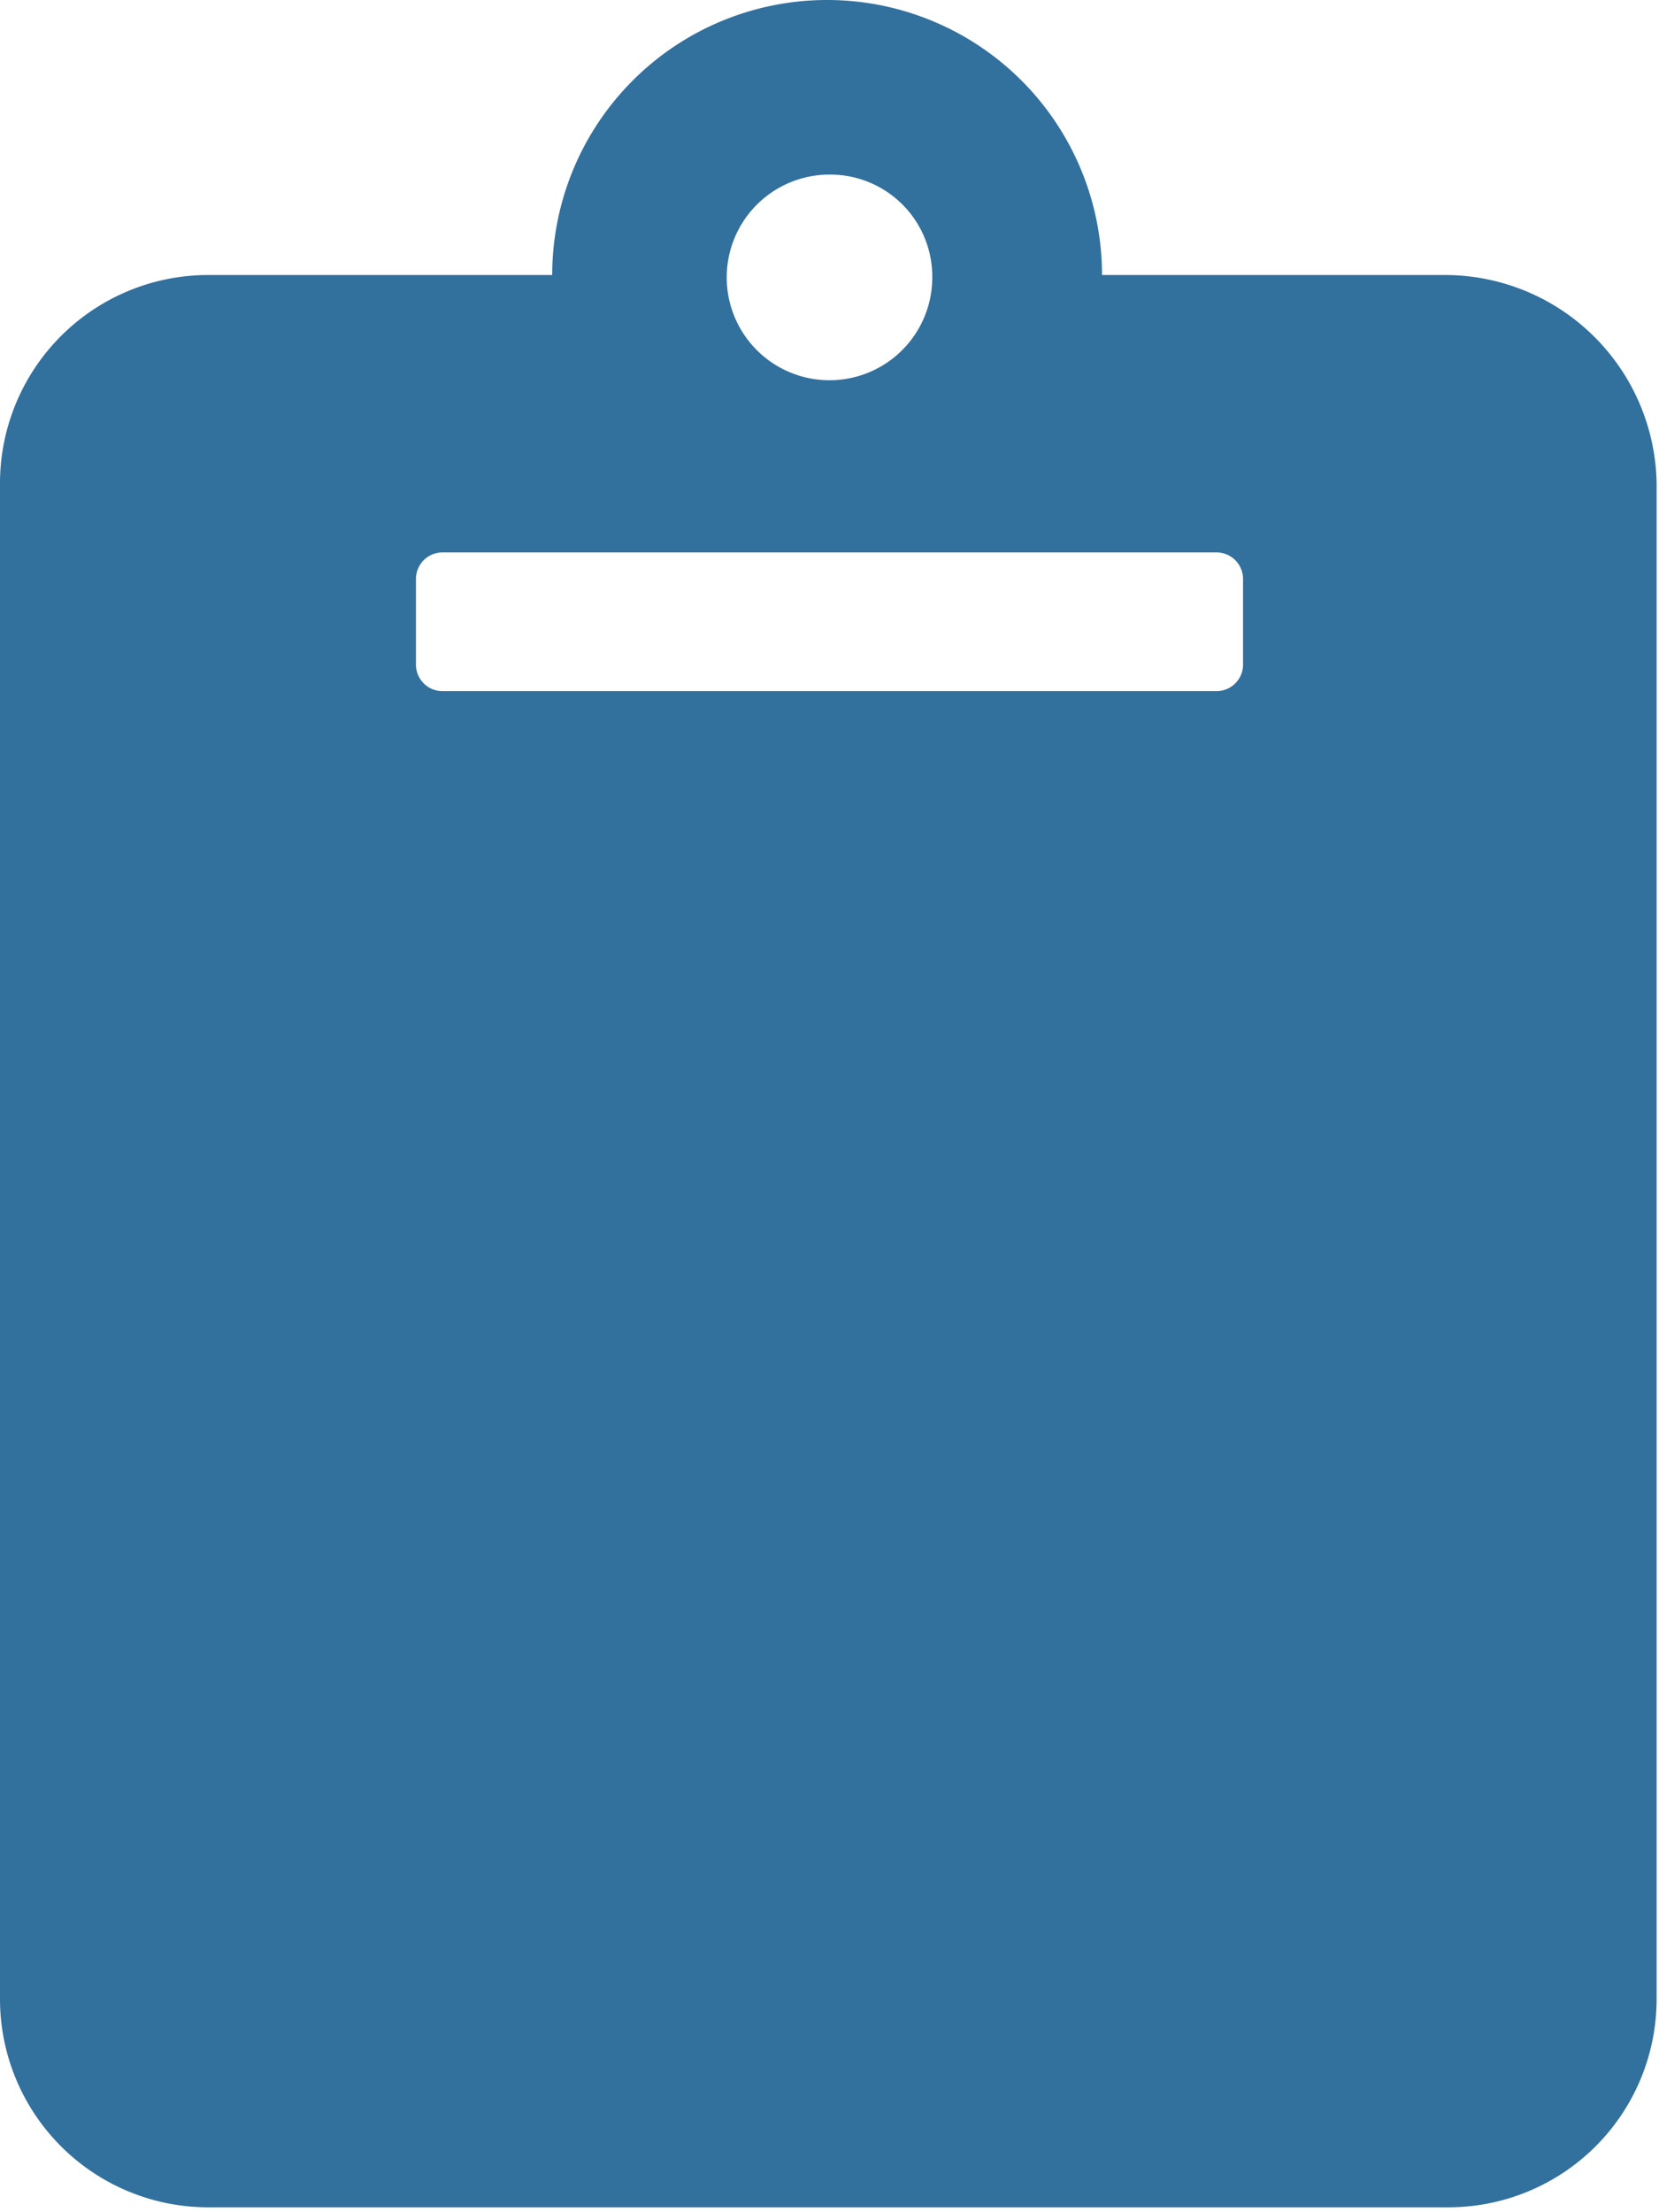 <svg id="Layer_1" data-name="Layer 1" xmlns="http://www.w3.org/2000/svg" viewBox="0 0 69.4 92.5"><defs><style>.cls-1{fill:#32709e;}</style></defs><title>clipboard-hover</title><path class="cls-1" d="M69.3,20.2V83.6a8.71,8.71,0,0,1-8.7,8.7H8.7A8.71,8.71,0,0,1,0,83.6V20.2a8.71,8.71,0,0,1,8.7-8.7H23.1a11.5,11.5,0,0,1,23,0H60.5A8.86,8.86,0,0,1,69.3,20.2ZM34.7,7.3A4.3,4.3,0,1,0,39,11.6a4.27,4.27,0,0,0-4.3-4.3M52,27.8V24.2a1.11,1.11,0,0,0-1.1-1.1H18.5a1.11,1.11,0,0,0-1.1,1.1v3.6a1.11,1.11,0,0,0,1.1,1.1H50.9A1.11,1.11,0,0,0,52,27.8Z"/></svg>